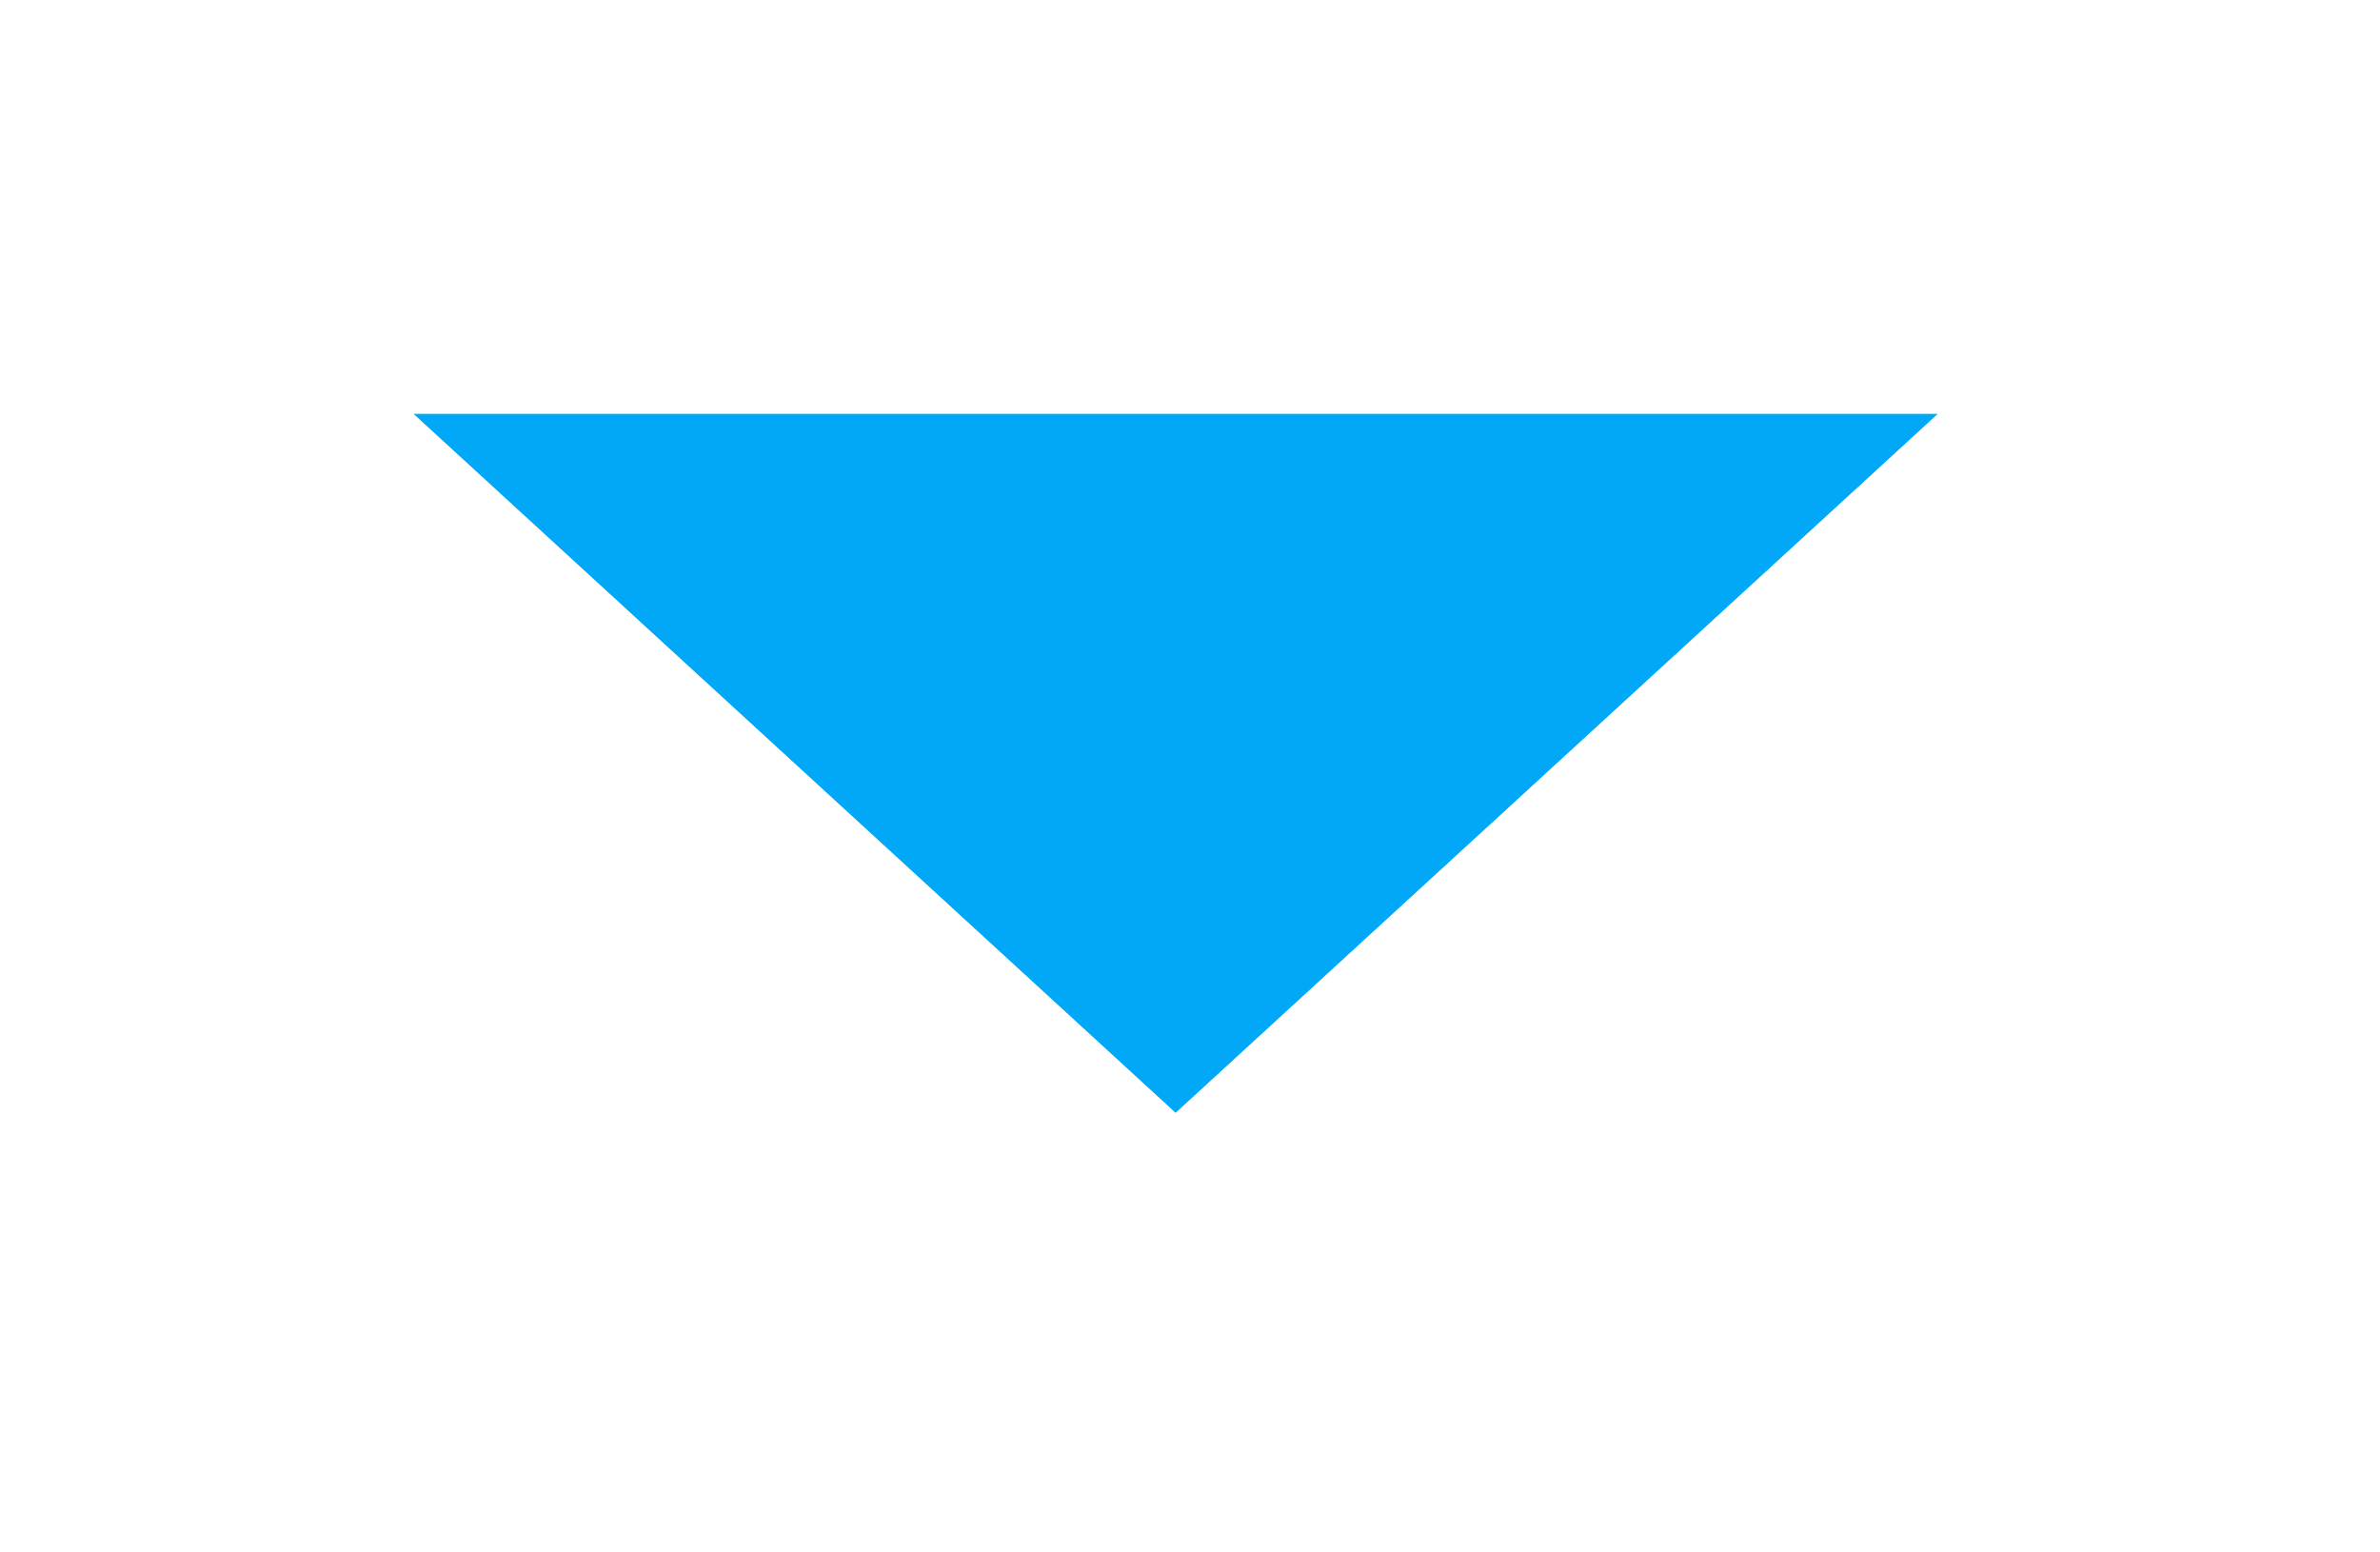 <svg width="23" height="15" viewBox="0 0 23 15" fill="none" xmlns="http://www.w3.org/2000/svg">
<g filter="url(#filter0_d)">
<path d="M11.361 6.75L4 -3.33401e-07L18.723 9.53674e-07L11.361 6.75Z" fill="#00A8F7"/>
<path d="M17.438 0.5L11.361 6.072L5.285 0.5L17.438 0.5Z" stroke="#00A8F7"/>
</g>
<defs>
<filter id="filter0_d" x="0" y="0" width="22.722" height="14.75" filterUnits="userSpaceOnUse" color-interpolation-filters="sRGB">
<feFlood flood-opacity="0" result="BackgroundImageFix"/>
<feColorMatrix in="SourceAlpha" type="matrix" values="0 0 0 0 0 0 0 0 0 0 0 0 0 0 0 0 0 0 127 0"/>
<feOffset dy="4"/>
<feGaussianBlur stdDeviation="2"/>
<feColorMatrix type="matrix" values="0 0 0 0 0 0 0 0 0 0 0 0 0 0 0 0 0 0 0.25 0"/>
<feBlend mode="normal" in2="BackgroundImageFix" result="effect1_dropShadow"/>
<feBlend mode="normal" in="SourceGraphic" in2="effect1_dropShadow" result="shape"/>
</filter>
</defs>
</svg>
